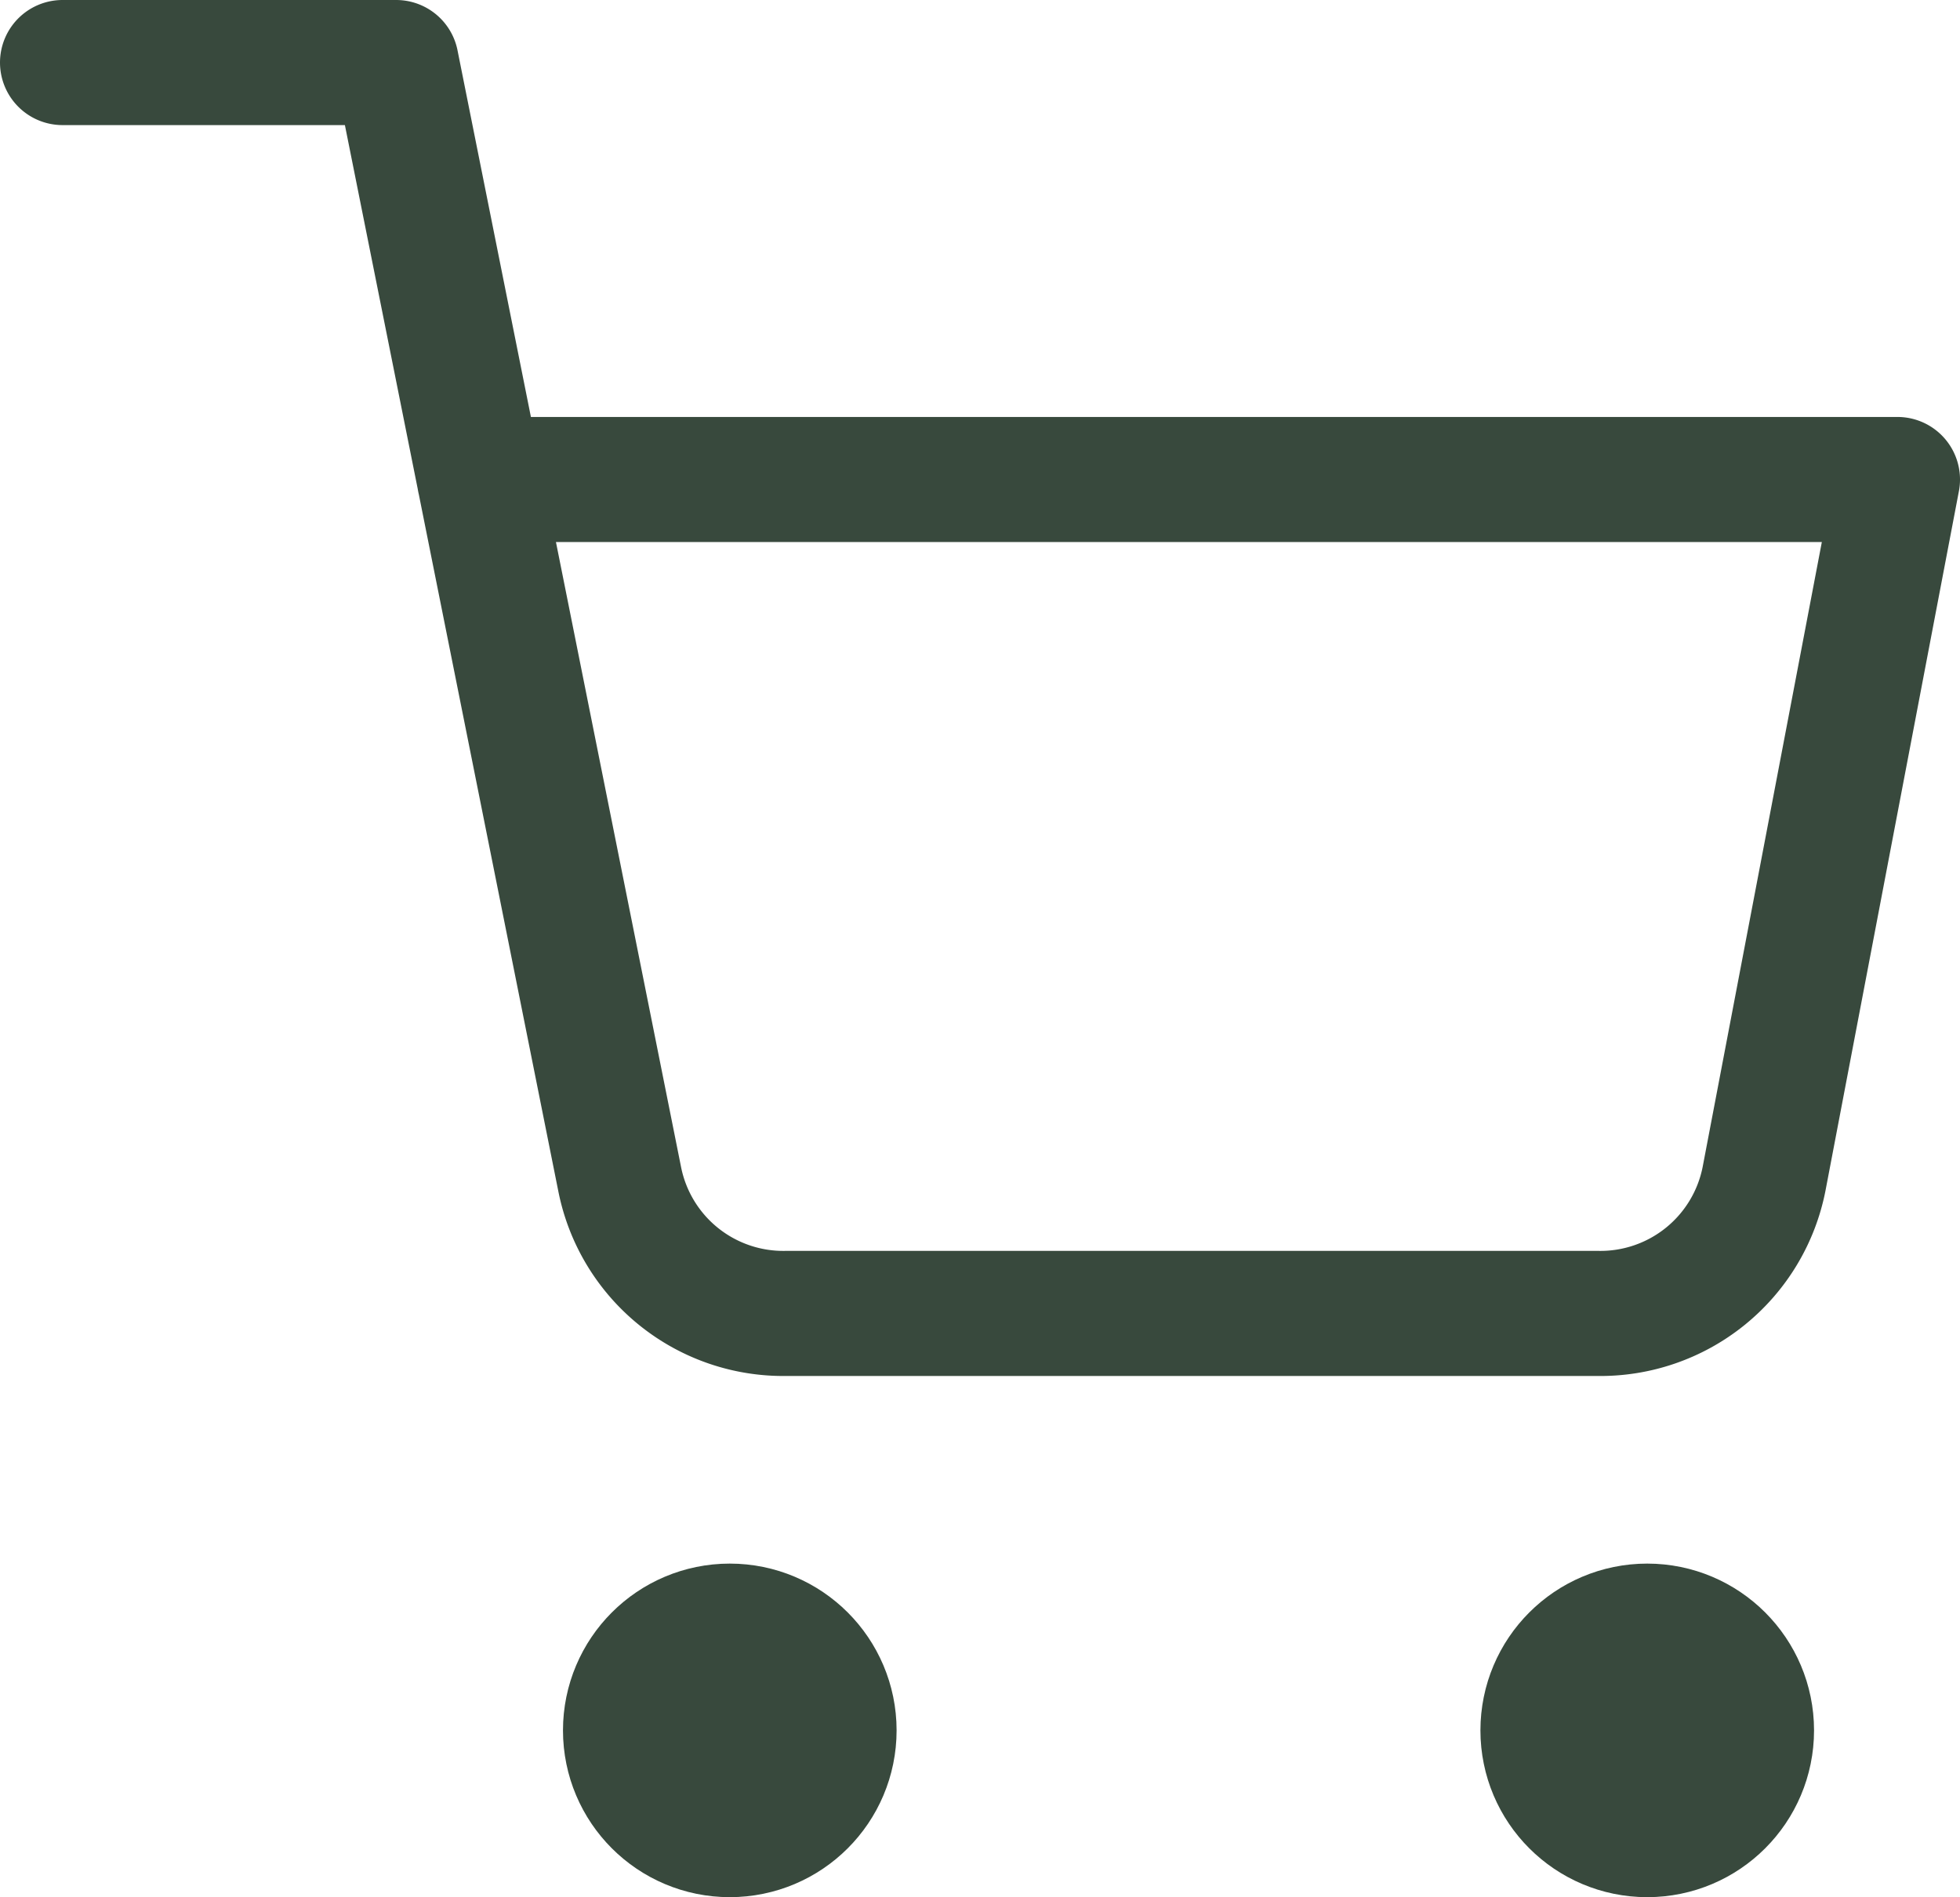 <svg xmlns="http://www.w3.org/2000/svg" width="23.5" height="22.75" viewBox="0 0 23.5 22.75"><defs><style>.a-icon-shopping-cart,.b-icon-shopping-cart{fill:none;stroke:#38493d;stroke-linecap:round;stroke-linejoin:round;}.a-icon-shopping-cart{stroke-width:2px;}.b-icon-shopping-cart{stroke-width:1.5px;}</style></defs><g transform="translate(-0.25 -0.25)"><circle class="a-icon-shopping-cart" cx="1" cy="1" r="1" transform="translate(8 20)"/><circle class="a-icon-shopping-cart" cx="1" cy="1" r="1" transform="translate(19 20)"/><path class="b-icon-shopping-cart" d="M1,1H5L7.68,14.39a2,2,0,0,0,2,1.61H19.4a2,2,0,0,0,2-1.61L23,6H6"/></g></svg>
